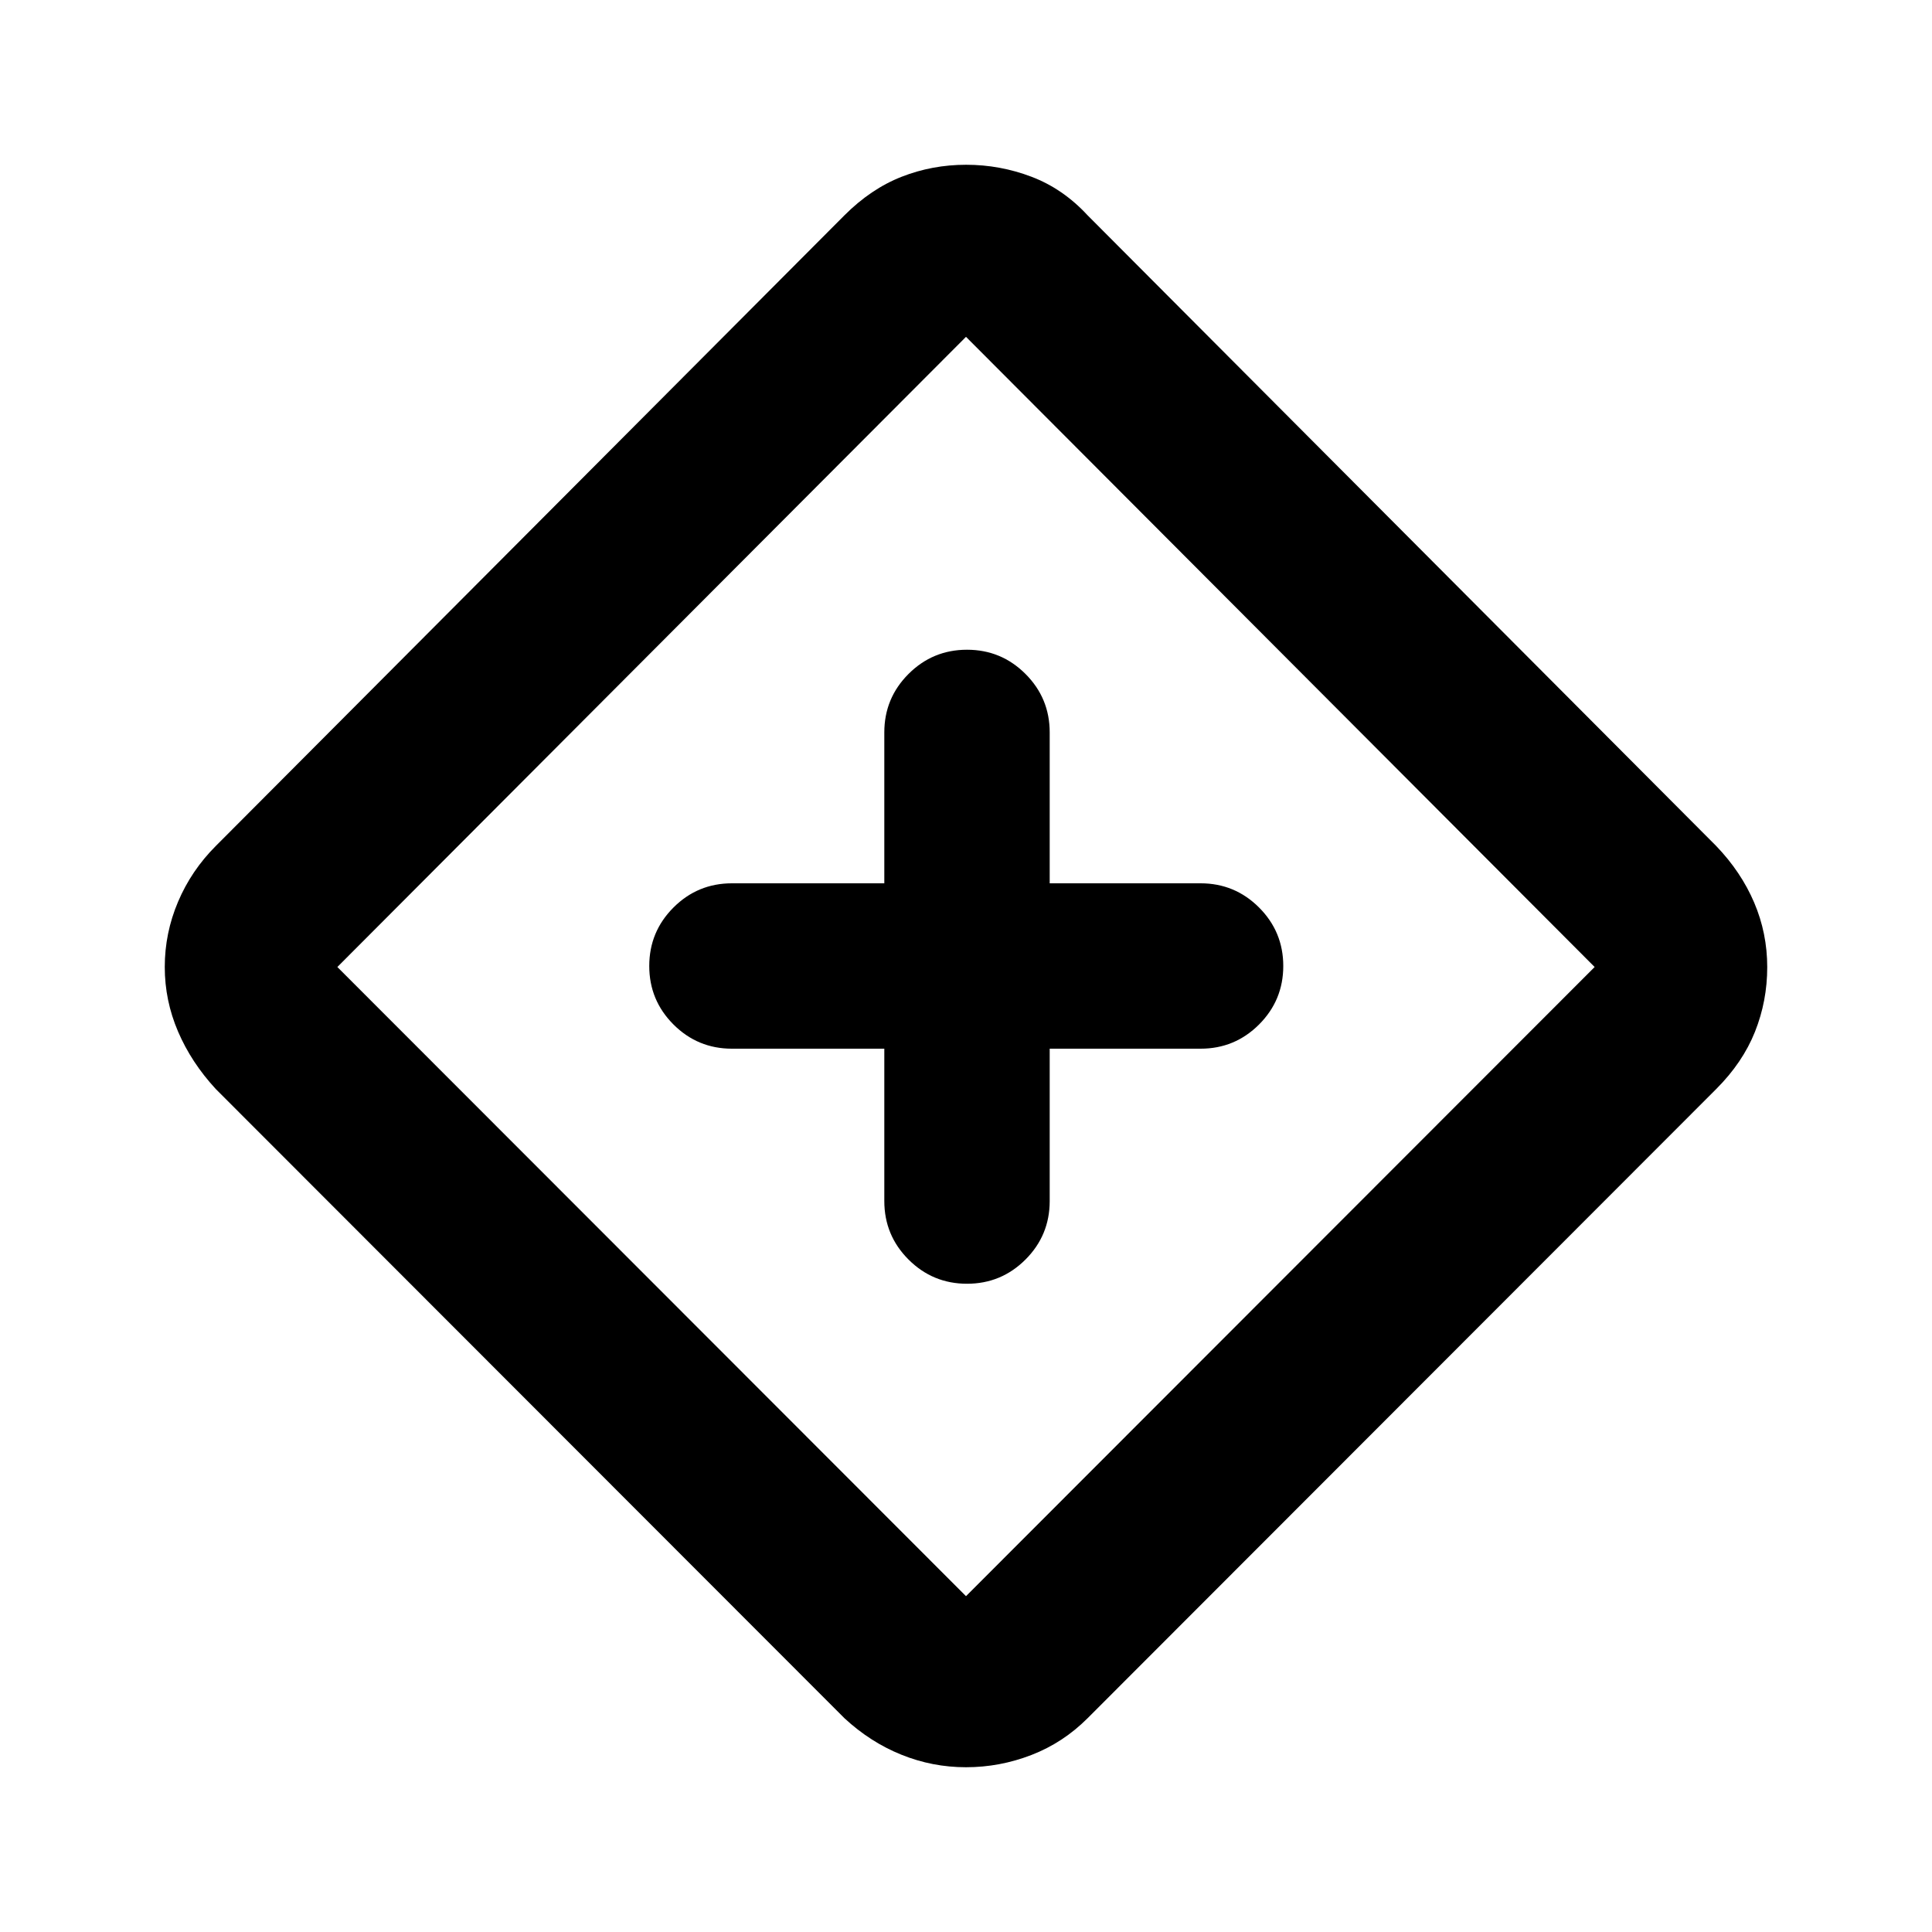 <svg xmlns="http://www.w3.org/2000/svg" height="24" viewBox="0 -960 960 960" width="24"><path d="M439.41-438.91v75.71q0 17.03 12.03 29.06 12.04 12.03 29.06 12.03t29.06-12.03q12.03-12.03 12.03-29.06v-75.71h74.98q17.02 0 29.05-12.03 12.03-12.04 12.03-29.06t-12.03-29.06q-12.03-12.03-29.05-12.03h-74.98v-74.98q0-17.02-12.03-29.05-12.04-12.03-29.06-12.03t-29.06 12.03q-12.03 12.03-12.03 29.05v74.98H363.7q-17.03 0-29.06 12.03-12.03 12.04-12.03 29.06t12.03 29.06q12.03 12.03 29.06 12.03h75.71ZM480-81.87q-16.67 0-32.07-6.21-15.41-6.2-28.32-18.14L107.24-418.85q-12.17-13.17-18.77-28.58-6.6-15.4-6.6-32.07 0-16.85 6.6-32.41 6.6-15.57 18.77-27.74l312.37-313.37q13.17-13.18 28.39-19.14 15.22-5.97 32.07-5.97 16.84 0 32.51 5.97 15.66 5.96 27.83 19.14l312.35 313.37q12.41 12.93 18.89 28.15 6.48 15.22 6.48 32.07 0 16.84-6.1 32.13-6.1 15.28-19.27 28.45L540.41-106.22q-12.17 12.18-27.9 18.26-15.73 6.09-32.51 6.09Zm0-85L792.37-479.5 480-792.63 167.63-479.5 480-166.87ZM480-480Z"/></svg>